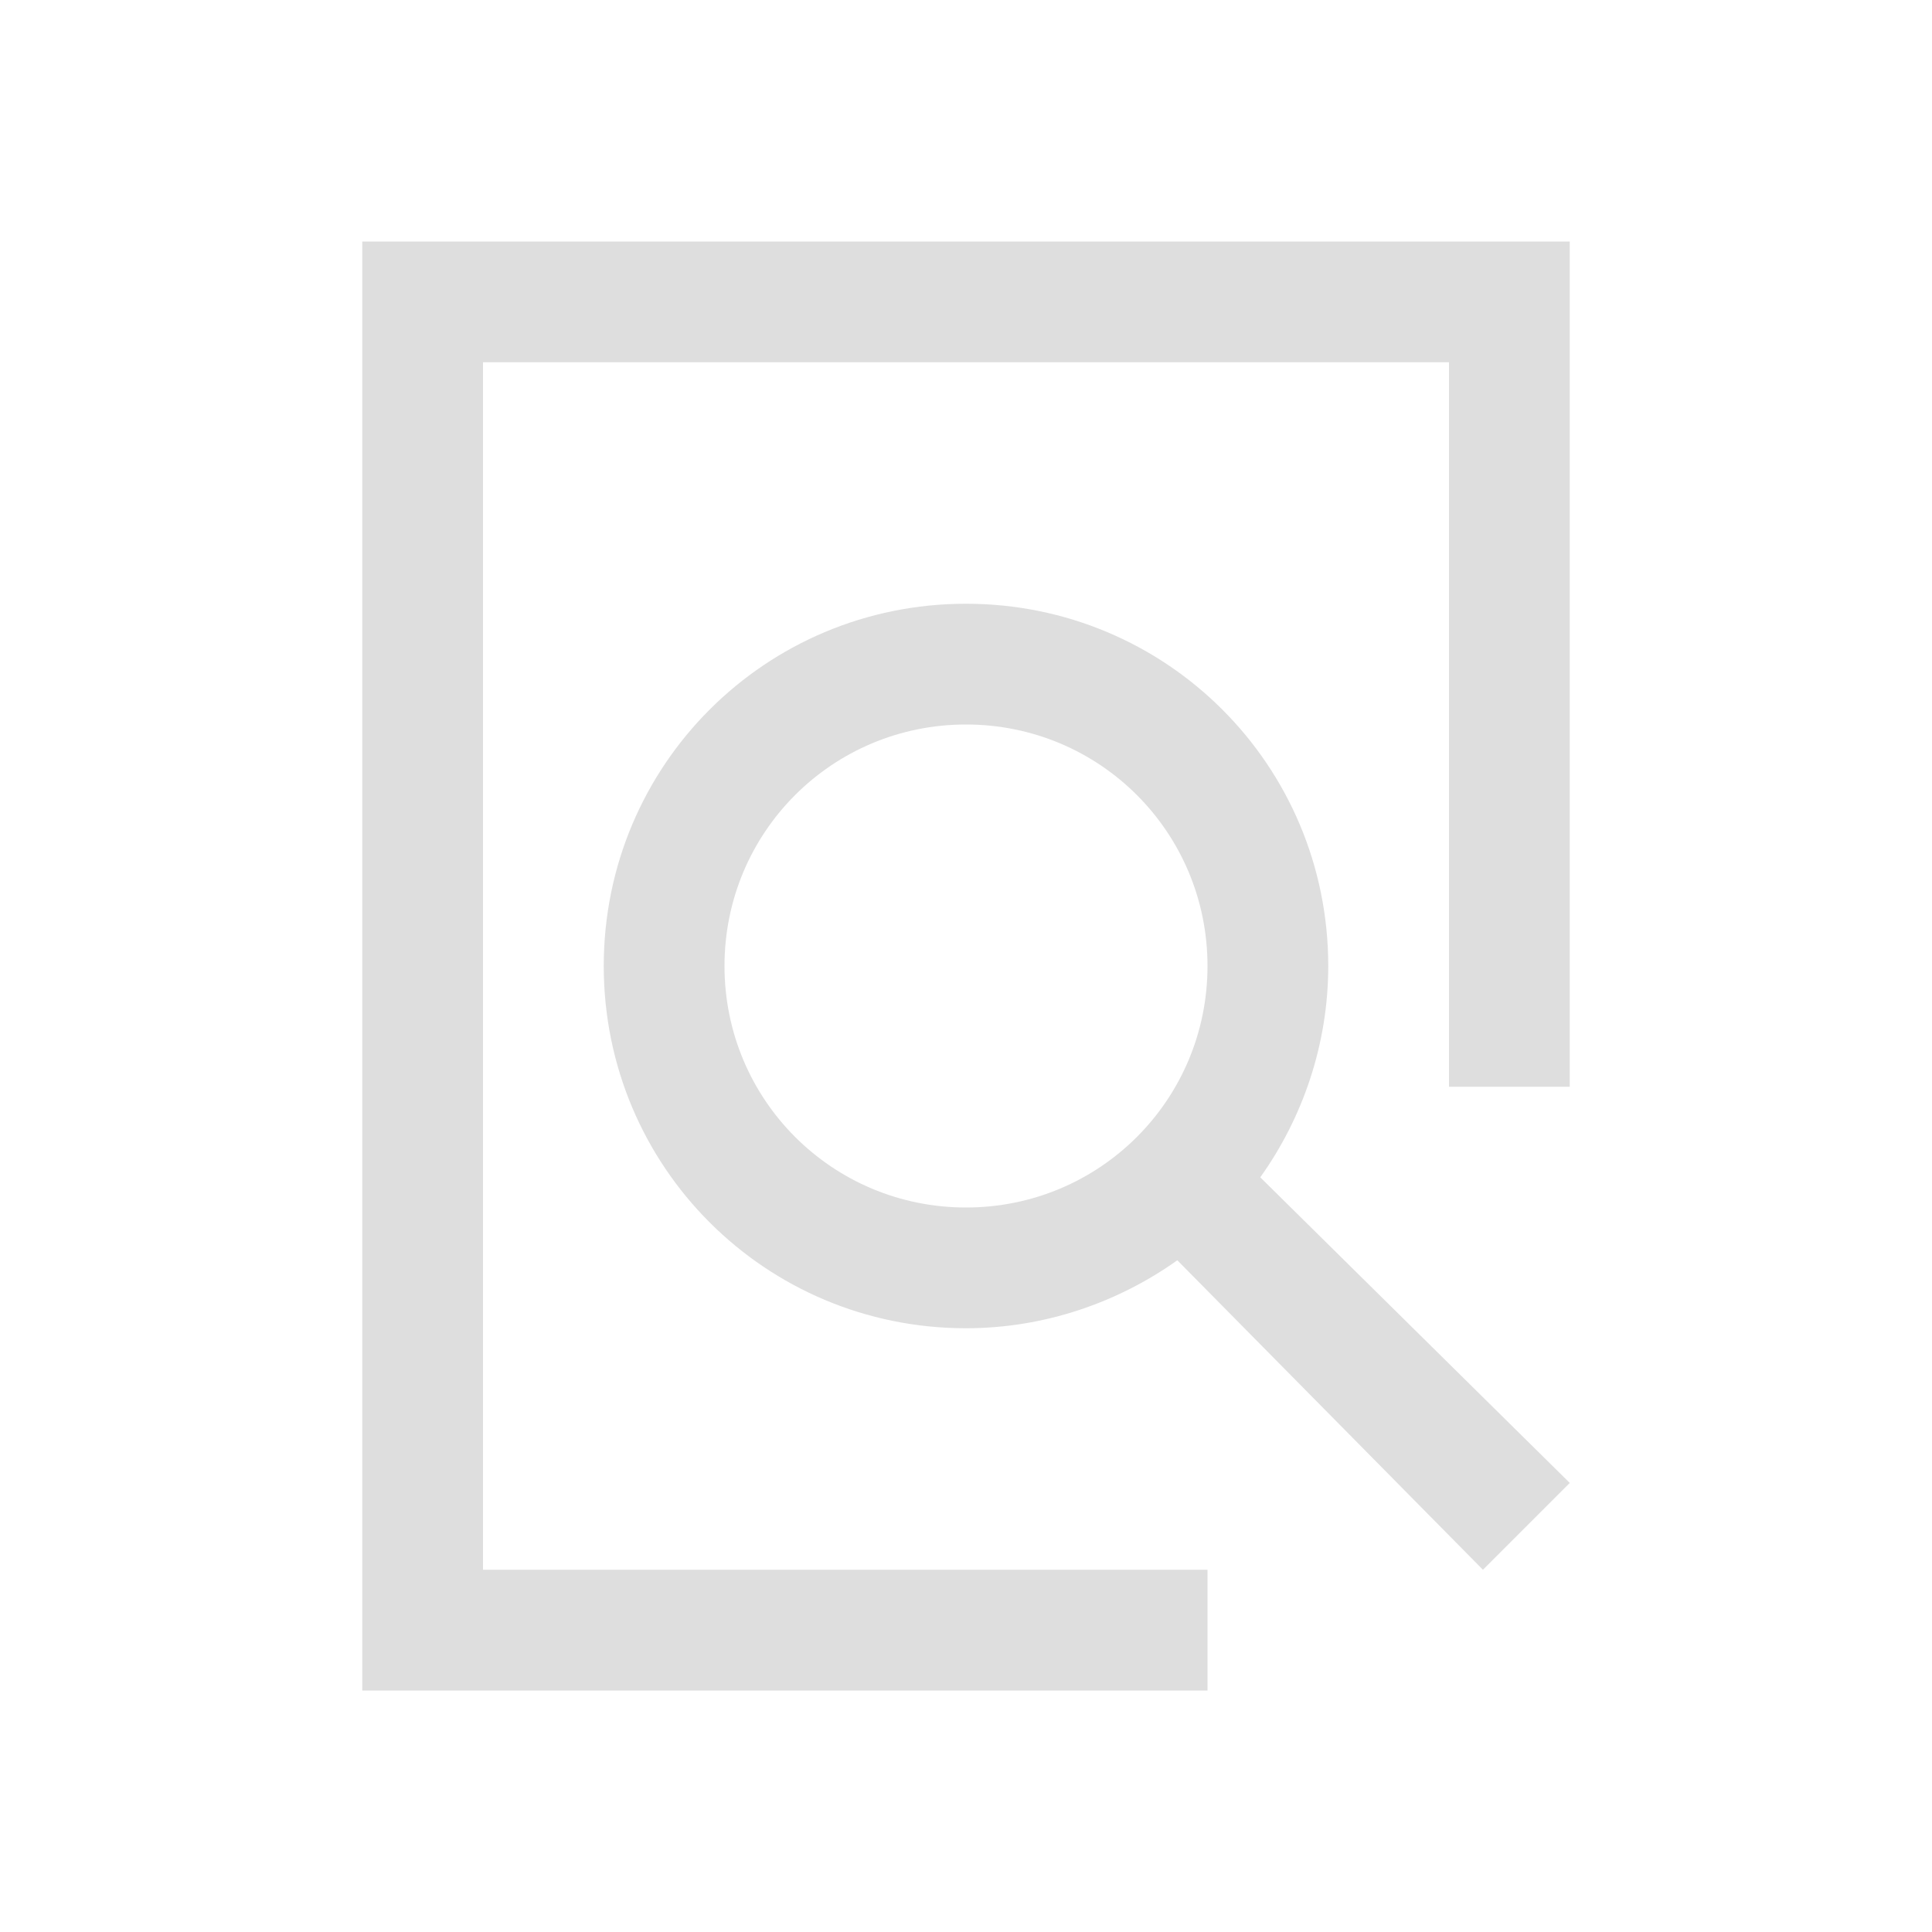 <svg xmlns="http://www.w3.org/2000/svg" viewBox="0 0 16 16"><path style="fill:currentColor;fill-opacity:1;stroke:none;color:#dedede" d="M3 2v12h7v-1H4V3h8v6h1V2H3zm5 3C6.338 5 5 6.338 5 8s1.338 3 3 3c.65 0 1.26-.214 1.75-.563L12.281 13l.719-.719-2.563-2.531c.35-.49.563-1.1.563-1.75 0-1.662-1.338-3-3-3zm0 1c1.108 0 2 .892 2 2s-.892 2-2 2-2-.892-2-2 .892-2 2-2z"/></svg>
